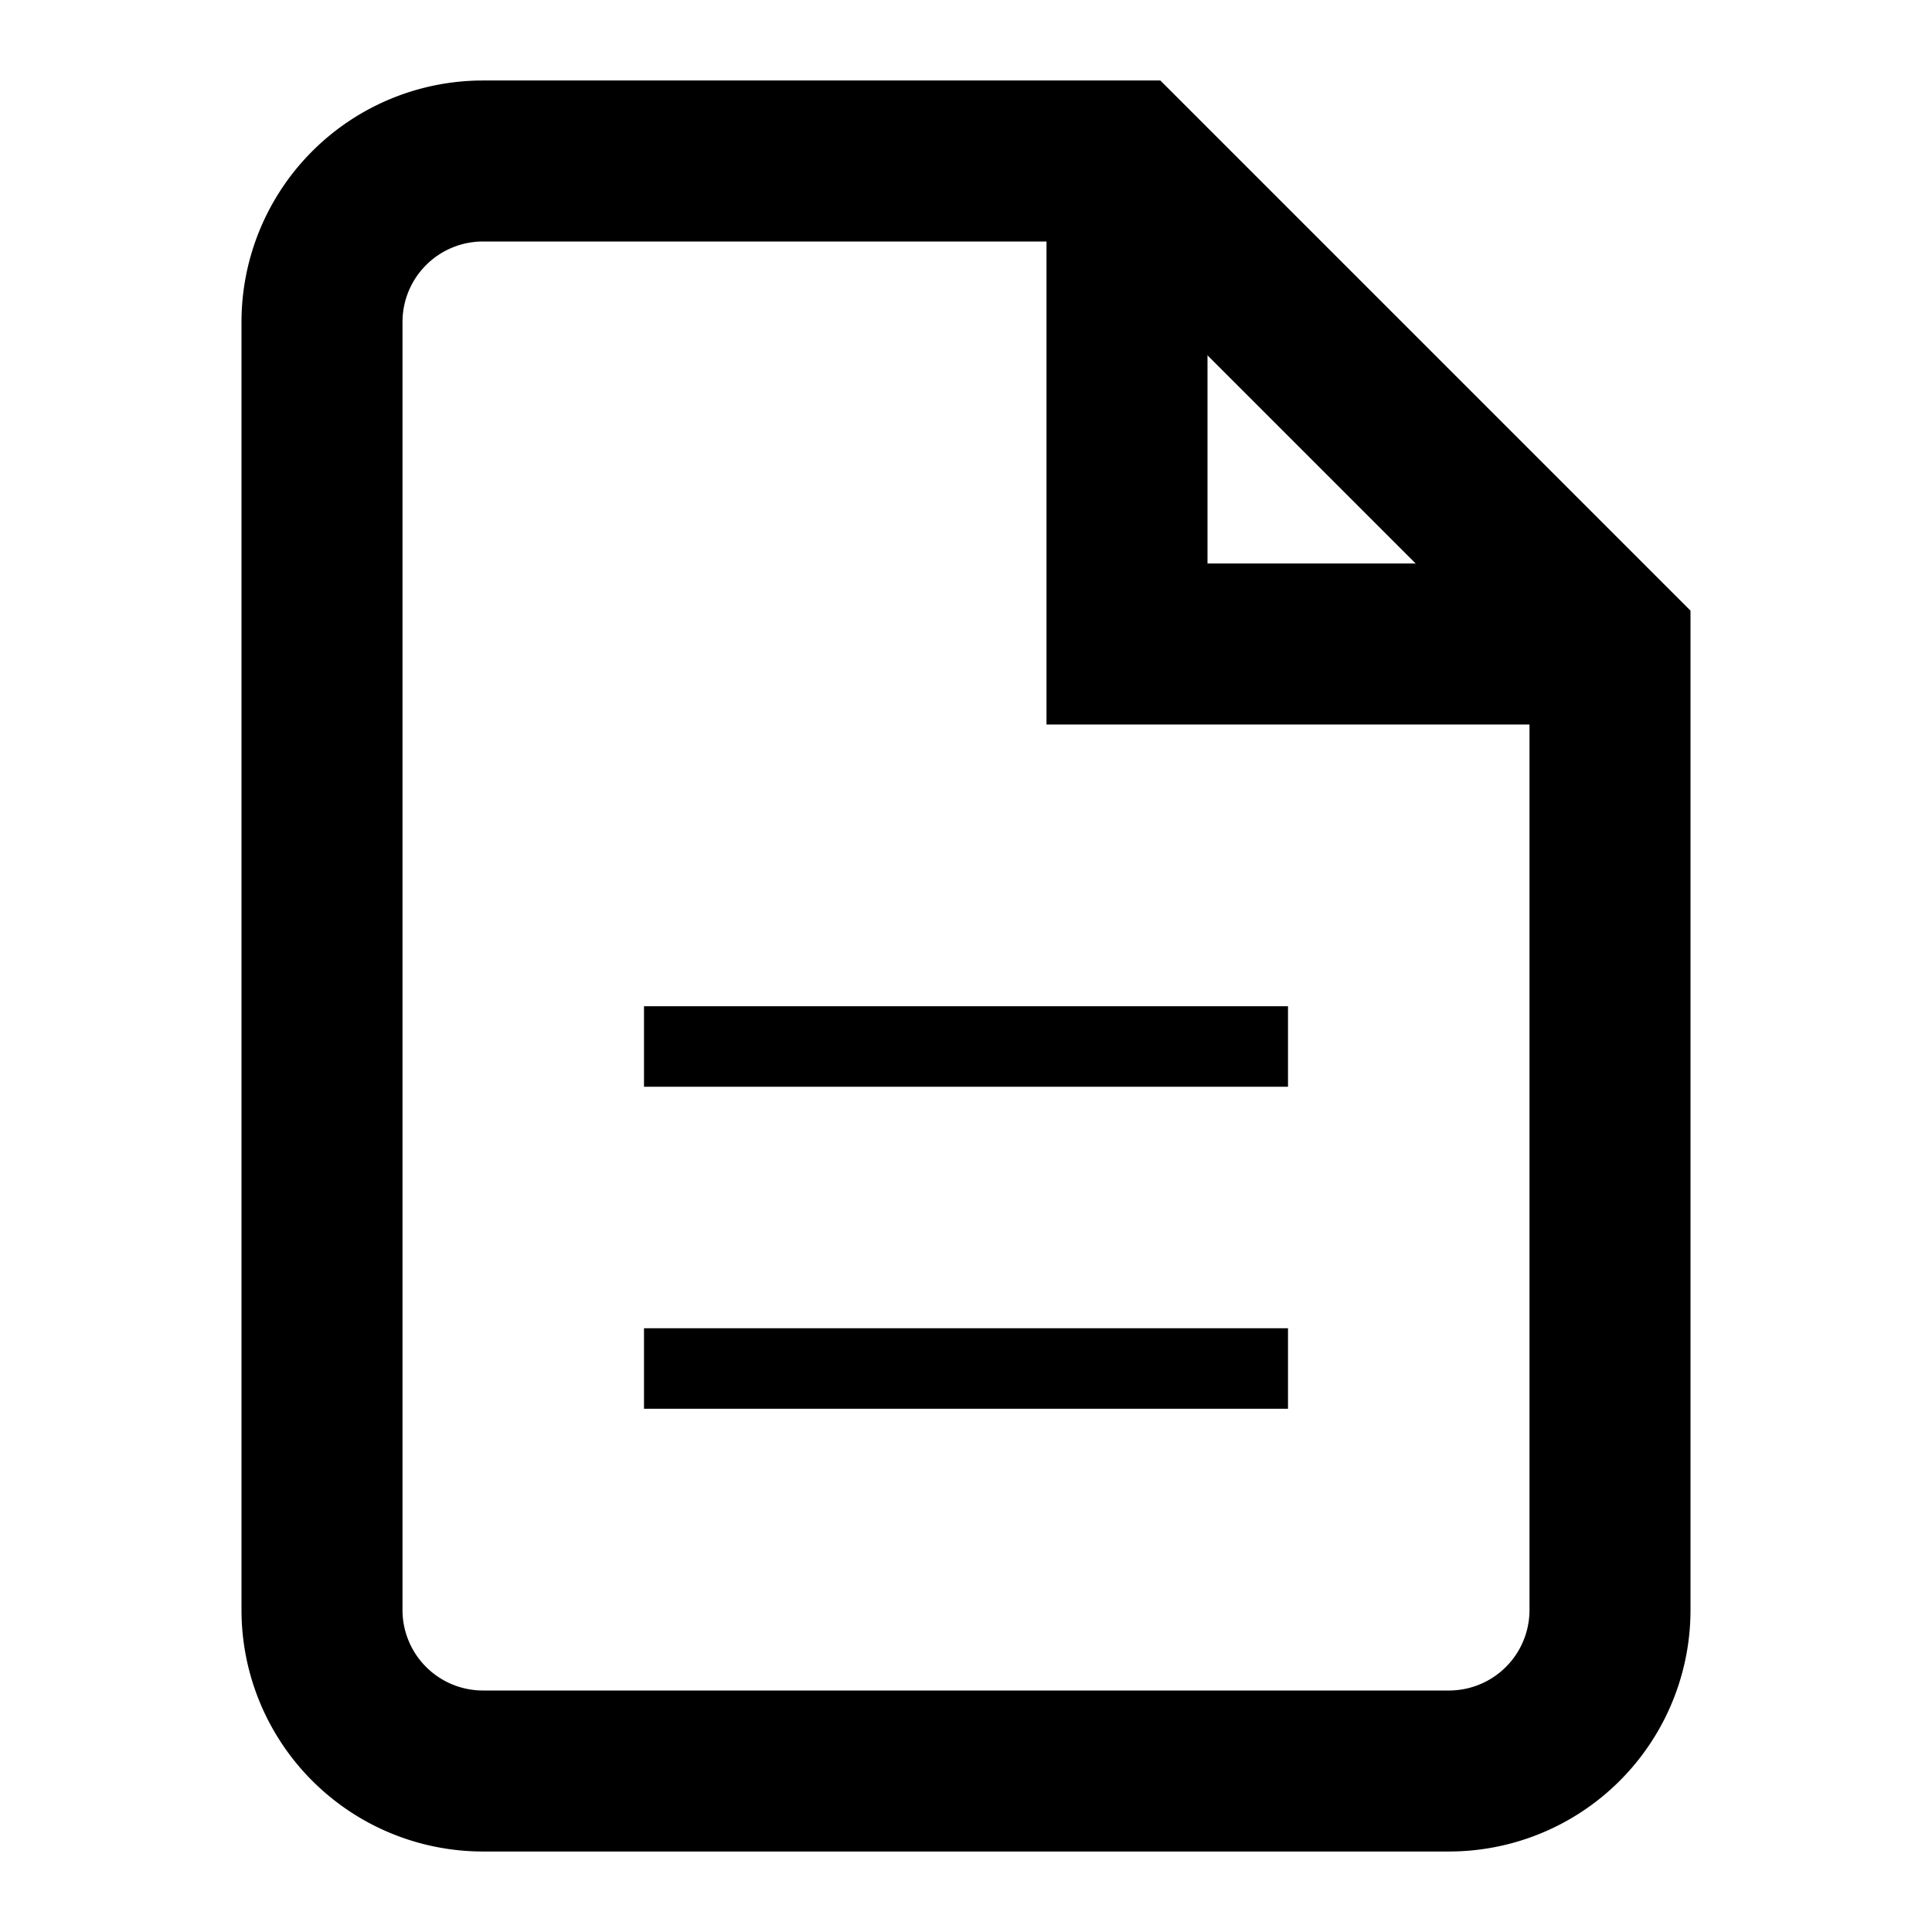 <svg width="24" height="24" viewBox="0 0 24 24" fill="none" xmlns="http://www.w3.org/2000/svg">
  <path d="M6 2h8l6 6v12a2 2 0 0 1-2 2H6a2 2 0 0 1-2-2V4a2 2 0 0 1 2-2z" stroke="currentColor" stroke-width="2" fill="none"/>
  <path d="M14 2v6h6" stroke="currentColor" stroke-width="2" fill="none"/>
  <line x1="8" y1="13" x2="16" y2="13" stroke="currentColor"/>
  <line x1="8" y1="17" x2="16" y2="17" stroke="currentColor"/>
</svg> 